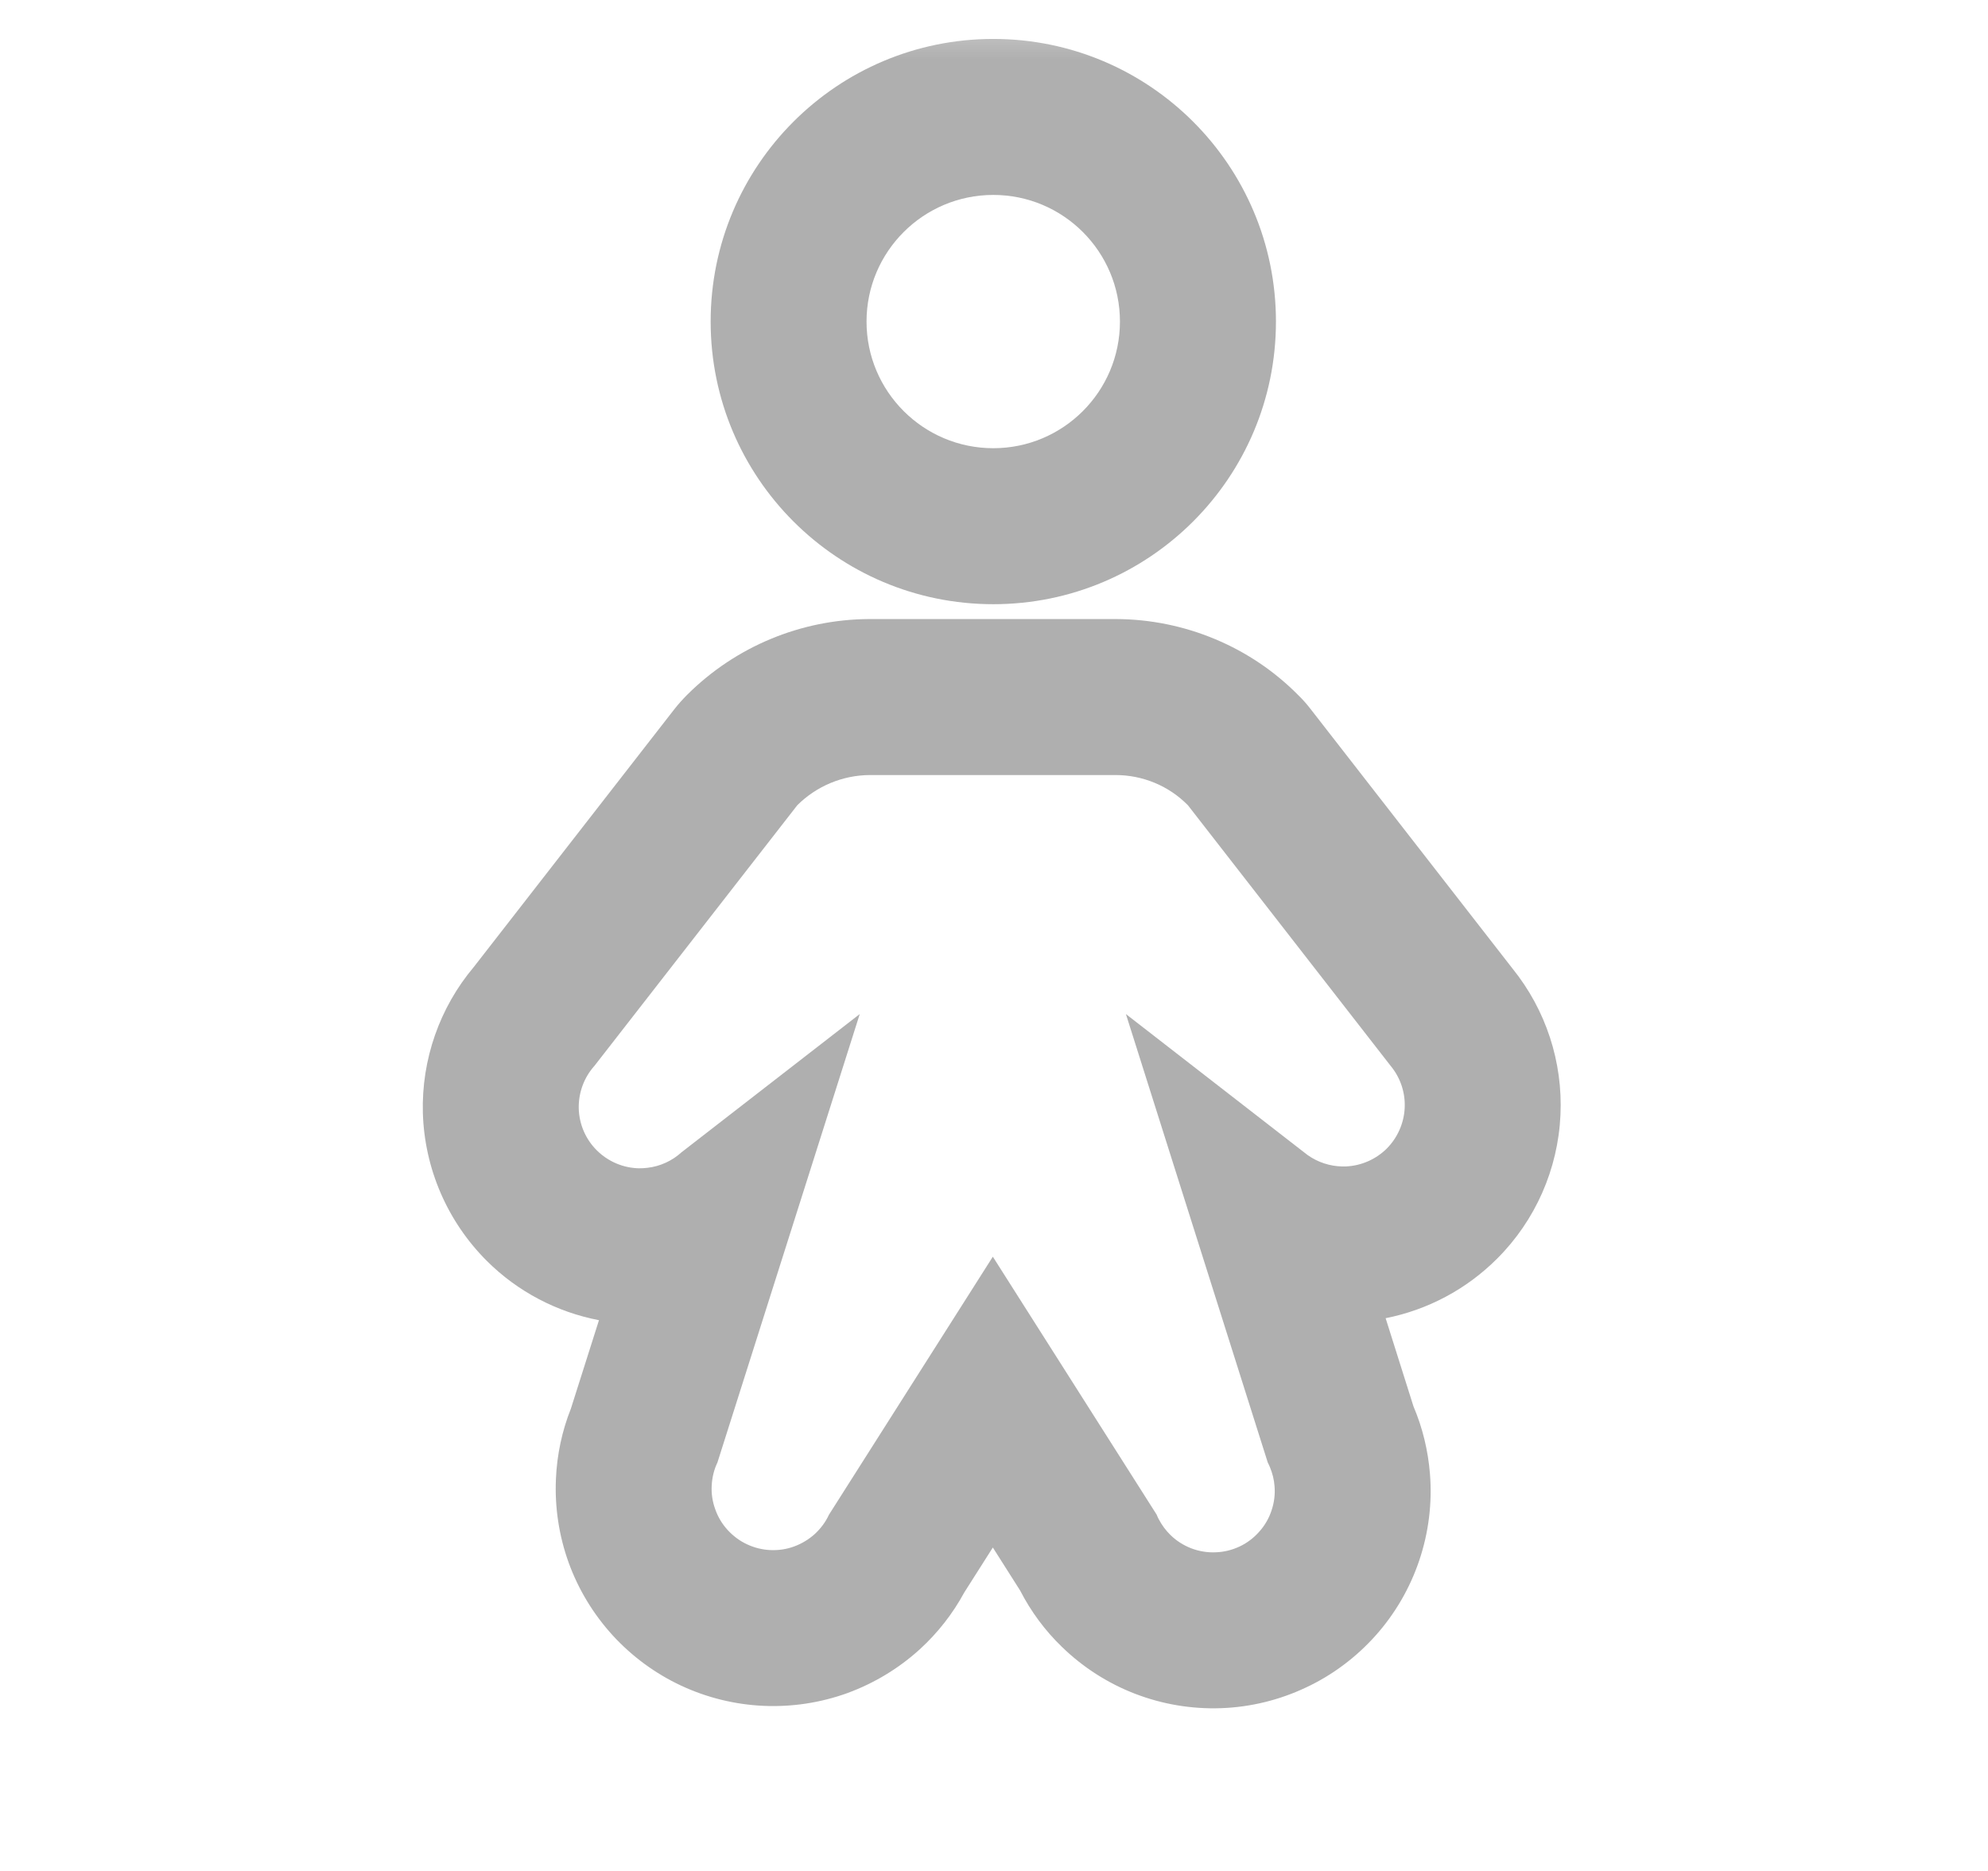 <svg width="17" height="16" viewBox="0 0 17 16" fill="none" xmlns="http://www.w3.org/2000/svg">
<mask id="mask0_1800_19935" style="mask-type:alpha" maskUnits="userSpaceOnUse" x="0" y="0" width="17" height="16">
<path d="M0.5 0H16.5V16H0.5V0Z" fill="#D9D9D9"/>
</mask>
<g mask="url(#mask0_1800_19935)">
<path fill-rule="evenodd" clip-rule="evenodd" d="M8.494 1.667C7.896 1.667 7.41 2.152 7.41 2.75C7.41 3.348 7.896 3.833 8.494 3.833C9.092 3.833 9.577 3.348 9.577 2.75C9.577 2.152 9.092 1.667 8.494 1.667ZM6.077 2.75C6.077 1.415 7.159 0.333 8.494 0.333C9.829 0.333 10.911 1.415 10.911 2.75C10.911 4.085 9.829 5.167 8.494 5.167C7.159 5.167 6.077 4.085 6.077 2.75Z" fill="#AFAFAF"/>
<path fill-rule="evenodd" clip-rule="evenodd" d="M11.891 9.114C11.975 9.215 12.018 9.343 12.012 9.474C12.006 9.605 11.951 9.729 11.859 9.822C11.766 9.914 11.642 9.969 11.511 9.975C11.487 9.976 11.462 9.975 11.438 9.973C11.333 9.963 11.233 9.922 11.151 9.854L9.628 8.672L10.841 12.507C10.848 12.52 10.854 12.534 10.86 12.548C10.881 12.599 10.895 12.653 10.899 12.709C10.905 12.78 10.896 12.851 10.873 12.918C10.851 12.985 10.815 13.047 10.767 13.1C10.72 13.153 10.663 13.196 10.599 13.226C10.534 13.256 10.465 13.273 10.394 13.275C10.323 13.278 10.253 13.266 10.187 13.241C10.12 13.215 10.06 13.177 10.009 13.127C9.969 13.088 9.936 13.043 9.91 12.994C9.903 12.981 9.896 12.967 9.891 12.953L8.49 10.747L7.089 12.953C7.06 13.016 7.018 13.072 6.967 13.119C6.916 13.165 6.856 13.201 6.791 13.225C6.726 13.249 6.657 13.259 6.588 13.256C6.519 13.253 6.451 13.236 6.389 13.207C6.326 13.178 6.27 13.136 6.223 13.085C6.176 13.034 6.14 12.974 6.117 12.909C6.093 12.844 6.082 12.775 6.086 12.706C6.089 12.637 6.105 12.569 6.135 12.507L7.352 8.672L5.828 9.854C5.747 9.928 5.644 9.975 5.535 9.987C5.511 9.99 5.487 9.991 5.463 9.991C5.328 9.988 5.2 9.933 5.104 9.838C5.008 9.743 4.953 9.615 4.949 9.48C4.946 9.345 4.994 9.214 5.084 9.114L6.818 6.886C6.983 6.722 7.206 6.629 7.439 6.628H9.54C9.655 6.628 9.769 6.651 9.875 6.695C9.981 6.739 10.077 6.804 10.158 6.886L11.891 9.114ZM4.052 8.269L5.765 6.067C5.8 6.022 5.838 5.98 5.878 5.94C6.291 5.529 6.849 5.297 7.432 5.294L7.439 5.294L9.543 5.294C9.834 5.295 10.121 5.353 10.389 5.465C10.658 5.577 10.901 5.741 11.105 5.948C11.143 5.985 11.178 6.025 11.21 6.067L12.934 8.283C13.219 8.636 13.365 9.081 13.344 9.535C13.323 9.998 13.13 10.437 12.802 10.764C12.54 11.026 12.208 11.202 11.849 11.273L12.087 12.027C12.165 12.21 12.212 12.405 12.228 12.604C12.248 12.854 12.217 13.105 12.137 13.343C12.057 13.581 11.93 13.8 11.763 13.987C11.596 14.174 11.393 14.326 11.166 14.432C10.939 14.539 10.693 14.599 10.442 14.608C10.191 14.617 9.941 14.575 9.707 14.485C9.473 14.395 9.26 14.258 9.08 14.083C8.935 13.943 8.815 13.78 8.723 13.601L8.49 13.234L8.246 13.618C8.148 13.799 8.02 13.963 7.867 14.103C7.686 14.268 7.475 14.395 7.246 14.479C7.016 14.562 6.772 14.599 6.528 14.588C6.284 14.577 6.045 14.518 5.824 14.415C5.602 14.311 5.404 14.165 5.239 13.985C5.074 13.804 4.946 13.593 4.863 13.364C4.78 13.134 4.743 12.89 4.754 12.646C4.763 12.44 4.806 12.237 4.882 12.046L5.122 11.29C4.762 11.221 4.427 11.046 4.164 10.784C3.826 10.447 3.63 9.994 3.616 9.517C3.604 9.061 3.759 8.617 4.052 8.269Z" fill="#AFAFAF"/>
</g>
</svg>
